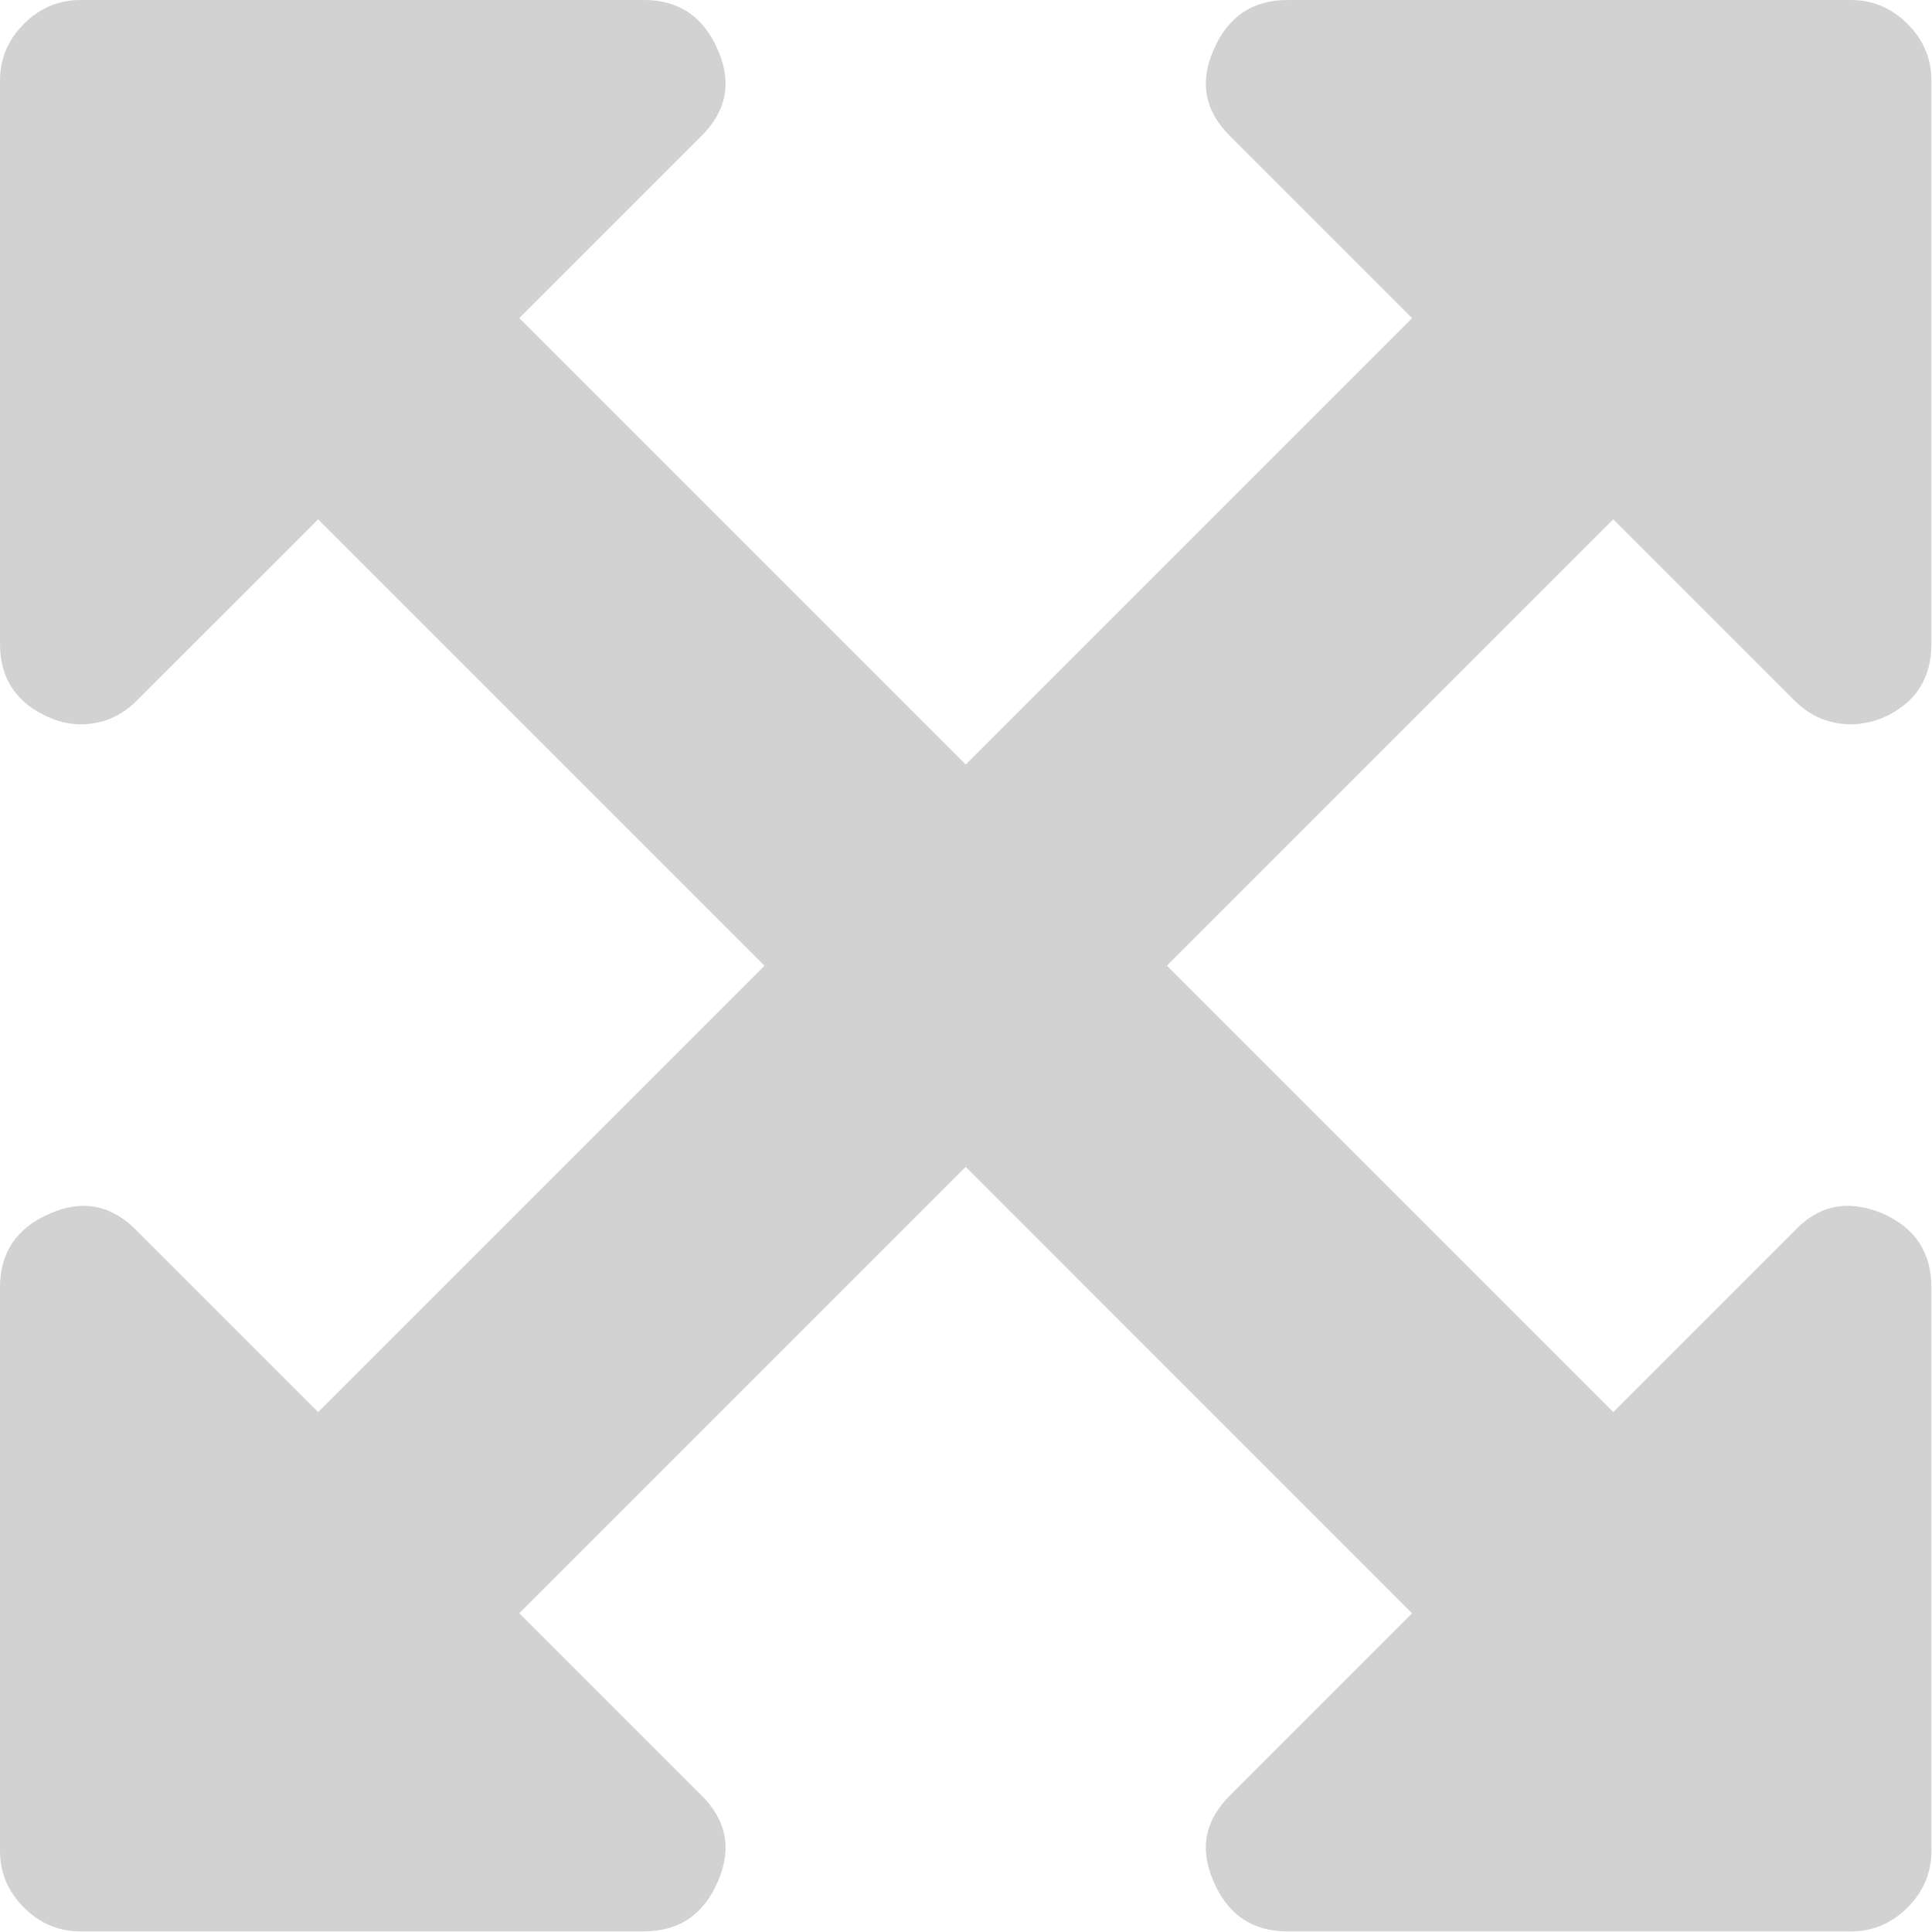 <?xml version="1.0" encoding="UTF-8" standalone="no"?>
<!-- Created with Inkscape (http://www.inkscape.org/) -->

<svg
   version="1.1"
   id="svg21440"
   width="106.159"
   height="106.159"
   xmlns:inkscape="http://www.inkscape.org/namespaces/inkscape"
   xmlns:sodipodi="http://sodipodi.sourceforge.net/DTD/sodipodi-0.dtd"
   xmlns="http://www.w3.org/2000/svg"
   xmlns:svg="http://www.w3.org/2000/svg">
  <defs
     id="defs21444" />
  <sodipodi:namedview
     id="namedview21442"
     pagecolor="#ffffff"
     bordercolor="#666666"
     borderopacity="1.0"
     inkscape:pageshadow="2"
     inkscape:pageopacity="0.0"
     inkscape:pagecheckerboard="0" />
  <inkscape:clipboard
     style="font-variation-settings:normal;opacity:1;vector-effect:none;fill:#d2d2d2;fill-opacity:1;stroke-width:0.242;stroke-linecap:butt;stroke-linejoin:miter;stroke-miterlimit:4;stroke-dasharray:none;stroke-dashoffset:0;stroke-opacity:1;-inkscape-stroke:none;stop-color:#000000;stop-opacity:1"
     min="4388.525,605.831"
     max="4494.684,711.99"
     geom-min="4388.525,605.831"
     geom-max="4494.684,711.99" />
  <g
     id="g21446"
     transform="translate(-4388.525,-605.831)">
    <g
       id="g6102"
       transform="matrix(0.242,0,0,0.242,4388.525,605.831)"
       style="fill:#d2d2d2;fill-opacity:1"
       inkscape:export-filename="E:\Documents\Temp\icon_enable_fullscreen.png"
       inkscape:export-xdpi="6.5674257"
       inkscape:export-ydpi="6.5674257">
      <g
         id="g6062"
         style="fill:#d2d2d2;fill-opacity:1">
        <path
           id="path6064"
           d="m 407.42,159.029 c 3.62,3.616 7.898,5.428 12.847,5.428 2.282,0 4.668,-0.476 7.139,-1.429 7.426,-3.235 11.136,-8.853 11.136,-16.846 V 18.276 c 0,-4.949 -1.807,-9.231 -5.428,-12.847 -3.61,-3.617 -7.898,-5.424 -12.847,-5.424 H 292.36 c -7.991,0 -13.607,3.805 -16.848,11.419 -3.23,7.423 -1.902,13.99 4,19.698 L 320.623,72.234 219.271,173.589 117.917,72.231 159.029,31.119 c 5.901,-5.708 7.232,-12.275 3.999,-19.698 C 159.789,3.807 154.175,0 146.182,0 H 18.276 C 13.324,0 9.041,1.809 5.425,5.426 1.808,9.042 0.001,13.324 0.001,18.273 V 146.18 c 0,7.996 3.809,13.61 11.419,16.846 2.285,0.948 4.57,1.429 6.855,1.429 4.948,0 9.229,-1.812 12.847,-5.427 L 72.234,117.919 173.588,219.273 72.234,320.622 31.122,279.509 c -5.711,-5.903 -12.275,-7.231 -19.702,-4.001 -7.614,3.241 -11.419,8.856 -11.419,16.854 v 127.906 c 0,4.948 1.807,9.229 5.424,12.847 3.619,3.614 7.902,5.421 12.851,5.421 h 127.906 c 7.996,0 13.61,-3.806 16.846,-11.416 3.234,-7.427 1.903,-13.99 -3.999,-19.705 L 117.917,366.309 219.271,264.95 320.624,366.311 279.51,407.421 c -5.899,5.708 -7.228,12.279 -3.997,19.698 3.237,7.617 8.856,11.423 16.851,11.423 h 127.907 c 4.948,0 9.232,-1.813 12.847,-5.428 3.613,-3.613 5.42,-7.898 5.42,-12.847 V 292.362 c 0,-7.994 -3.709,-13.613 -11.136,-16.851 -7.802,-3.23 -14.462,-1.903 -19.985,4.004 L 366.311,320.621 264.952,219.271 366.31,117.917 Z"
           inkscape:connector-curvature="0"
           style="fill:#d2d2d2;fill-opacity:1" />
      </g>
      <g
         id="g6066"
         style="fill:#d2d2d2;fill-opacity:1" />
      <g
         id="g6068"
         style="fill:#d2d2d2;fill-opacity:1" />
      <g
         id="g6070"
         style="fill:#d2d2d2;fill-opacity:1" />
      <g
         id="g6072"
         style="fill:#d2d2d2;fill-opacity:1" />
      <g
         id="g6074"
         style="fill:#d2d2d2;fill-opacity:1" />
      <g
         id="g6076"
         style="fill:#d2d2d2;fill-opacity:1" />
      <g
         id="g6078"
         style="fill:#d2d2d2;fill-opacity:1" />
      <g
         id="g6080"
         style="fill:#d2d2d2;fill-opacity:1" />
      <g
         id="g6082"
         style="fill:#d2d2d2;fill-opacity:1" />
      <g
         id="g6084"
         style="fill:#d2d2d2;fill-opacity:1" />
      <g
         id="g6086"
         style="fill:#d2d2d2;fill-opacity:1" />
      <g
         id="g6088"
         style="fill:#d2d2d2;fill-opacity:1" />
      <g
         id="g6090"
         style="fill:#d2d2d2;fill-opacity:1" />
      <g
         id="g6092"
         style="fill:#d2d2d2;fill-opacity:1" />
      <g
         id="g6094"
         style="fill:#d2d2d2;fill-opacity:1" />
    </g>
  </g>
</svg>
